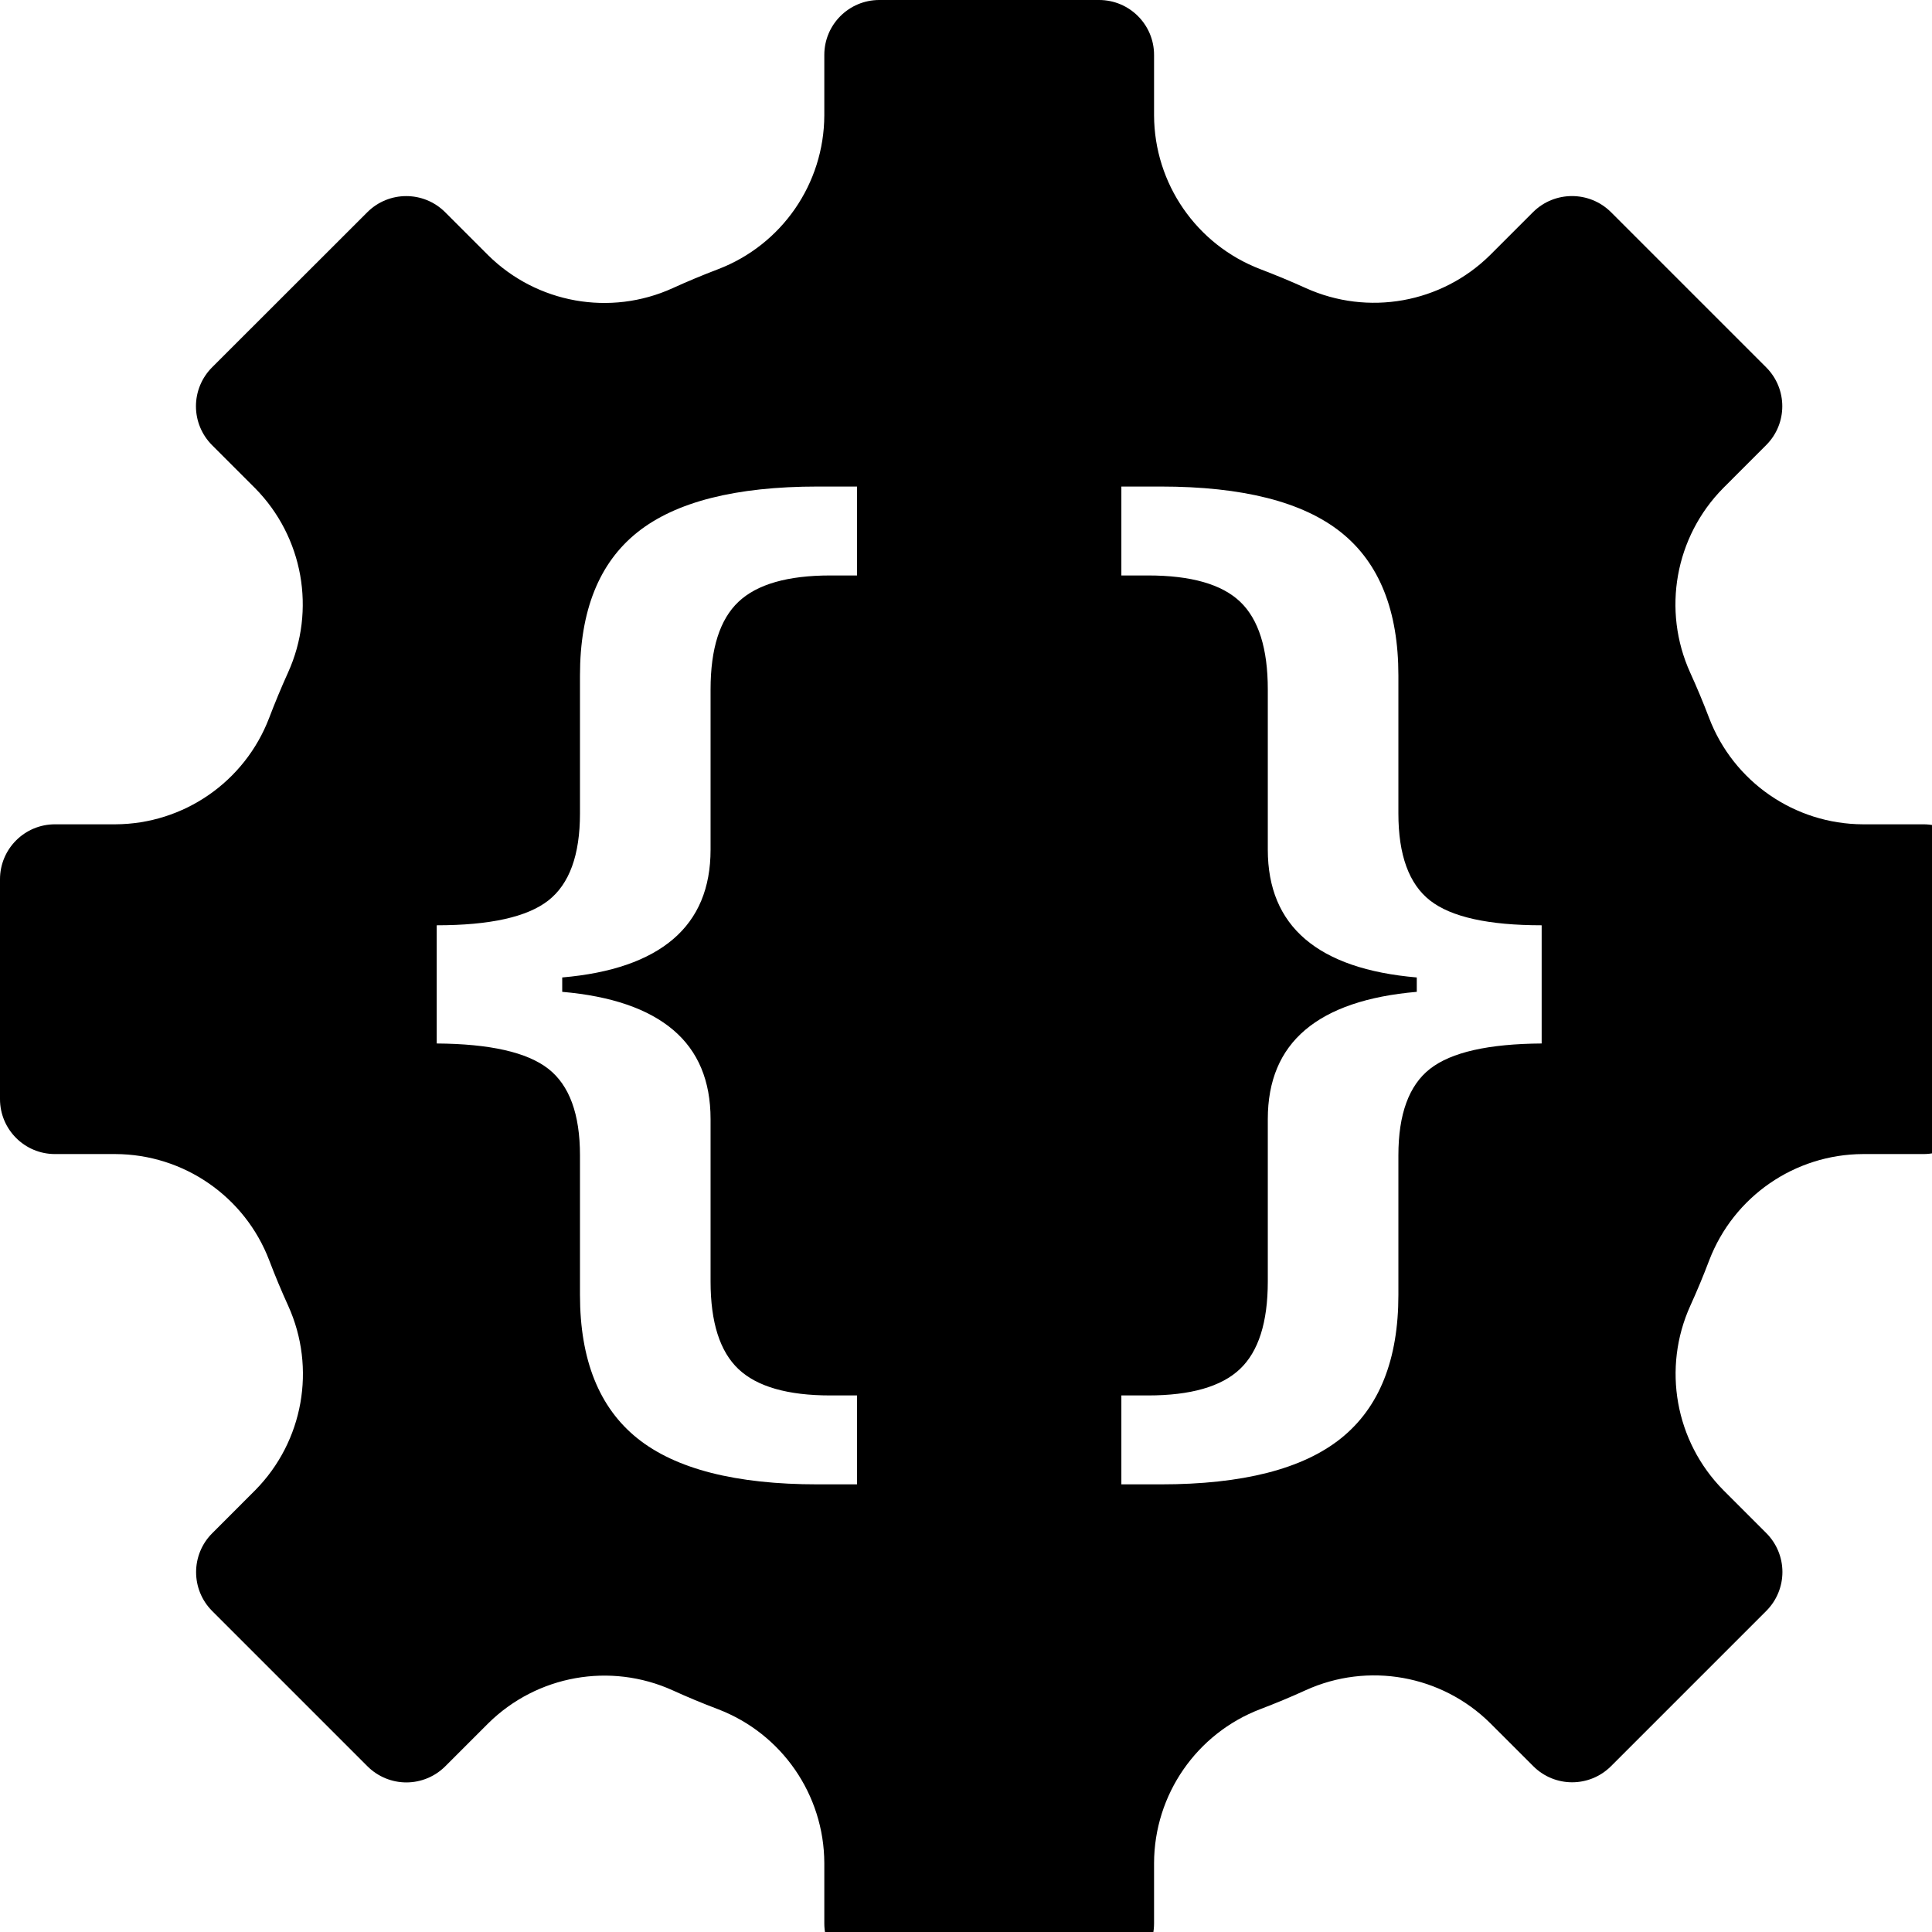 <?xml version="1.0" encoding="UTF-8" standalone="no"?>
<!DOCTYPE svg PUBLIC "-//W3C//DTD SVG 1.1//EN" "http://www.w3.org/Graphics/SVG/1.1/DTD/svg11.dtd">
<svg width="100%" height="100%" viewBox="0 0 16 16" version="1.1" xmlns="http://www.w3.org/2000/svg" xmlns:xlink="http://www.w3.org/1999/xlink" xml:space="preserve" xmlns:serif="http://www.serif.com/" style="fill-rule:evenodd;clip-rule:evenodd;stroke-linejoin:round;stroke-miterlimit:2;">
    <g id="mrsServiceActive" transform="matrix(0.016,0,0,0.016,0,0)">
        <path d="M995.549,597.339C1011.27,597.339 1024,584.594 1024,568.887L1024,455.113C1024,439.406 1011.27,426.661 995.549,426.661L964.261,426.661C928.894,426.535 897.229,404.653 884.626,371.602C881.617,363.693 878.34,355.832 874.827,348.128C860.207,315.849 866.997,277.882 891.904,252.66L914.18,230.368C925.286,219.262 925.286,201.271 914.18,190.149L833.788,109.757C822.634,98.729 804.691,98.729 793.537,109.757L771.277,132.017C746.071,156.94 708.104,163.714 675.808,149.079C668.089,145.581 660.244,142.336 652.288,139.296C619.315,126.645 597.48,95.059 597.339,59.739L597.339,28.436C597.339,12.729 584.594,-0 568.887,-0L455.113,-0C439.406,-0 426.661,12.729 426.661,28.436L426.661,59.739C426.535,95.106 404.653,126.755 371.602,139.374C363.693,142.383 355.832,145.66 348.128,149.173C315.849,163.824 277.882,157.019 252.66,132.096L230.384,109.82C219.262,98.729 201.271,98.729 190.149,109.82L109.757,190.149C104.432,195.489 101.423,202.72 101.423,210.282C101.423,217.813 104.432,225.075 109.757,230.4L132.017,252.66C156.924,277.882 163.714,315.849 149.079,348.128C145.581,355.848 142.336,363.693 139.296,371.649C126.661,404.653 95.074,426.504 59.739,426.661L28.451,426.661C12.729,426.661 -0,439.406 -0,455.113L-0,568.887C-0,584.594 12.729,597.339 28.451,597.339L59.739,597.339C95.106,597.465 126.771,619.347 139.374,652.398C142.383,660.307 145.66,668.168 149.173,675.872C163.793,708.151 157.003,746.118 132.096,771.34L109.82,793.632C98.729,804.738 98.729,822.745 109.82,833.851L190.212,914.243C195.537,919.568 202.784,922.577 210.33,922.577C217.876,922.577 225.122,919.568 230.463,914.243L252.723,891.983C277.945,867.092 315.896,860.302 348.192,874.921C355.895,878.434 363.756,881.696 371.712,884.704C404.685,897.355 426.52,928.941 426.661,964.261L426.661,995.549C426.661,1011.27 439.406,1024 455.113,1024L568.887,1024C584.594,1024 597.339,1011.27 597.339,995.549L597.339,964.261C597.465,928.894 619.347,897.229 652.398,884.626C660.307,881.617 668.168,878.34 675.872,874.827C708.151,860.176 746.118,866.966 771.34,891.904L793.632,914.18C804.738,925.286 822.729,925.286 833.851,914.18L914.243,833.788C919.568,828.463 922.577,821.216 922.577,813.67C922.577,806.124 919.568,798.878 914.243,793.537L891.983,771.277C867.076,746.055 860.286,708.104 874.921,675.808C878.434,668.089 881.696,660.244 884.704,652.288C897.355,619.315 928.941,597.48 964.261,597.339L995.549,597.339ZM423.242,768.303L443.586,768.303L443.586,722.278L429.805,722.278C407.711,722.278 391.851,717.73 382.226,708.636C372.601,699.541 367.789,684.429 367.789,663.3L367.789,579.242C367.789,559.399 361.336,544.012 348.429,533.08C335.523,522.148 316.382,515.579 291.007,513.374L291.007,505.933C316.382,503.729 335.523,497.114 348.429,486.09C361.336,475.066 367.789,459.633 367.789,439.79L367.789,356.835C367.789,335.705 372.601,320.594 382.226,311.499C391.851,302.404 407.711,297.857 429.805,297.857L443.586,297.857L443.586,251.832L423.242,251.832C380.804,251.832 349.687,259.732 329.89,275.533C310.093,291.334 300.195,316.046 300.195,349.669L300.195,421.049C300.195,442.546 294.726,457.566 283.789,466.109C272.851,474.653 253.601,478.925 226.039,478.925L226.039,540.107C253.601,540.291 272.851,544.655 283.789,553.198C294.726,561.742 300.195,576.67 300.195,597.983L300.195,670.19C300.195,703.813 310.093,728.571 329.89,744.464C349.687,760.356 380.804,768.303 423.242,768.303ZM600.758,768.303C643.196,768.303 674.313,760.356 694.11,744.464C713.907,728.571 723.805,703.813 723.805,670.19L723.805,597.983C723.805,576.67 729.274,561.742 740.211,553.198C751.149,544.655 770.399,540.291 797.961,540.107L797.961,478.925C770.399,478.925 751.149,474.653 740.211,466.109C729.274,457.566 723.805,442.546 723.805,421.049L723.805,349.669C723.805,316.046 713.907,291.334 694.11,275.533C674.313,259.732 643.196,251.832 600.758,251.832L580.414,251.832L580.414,297.857L594.195,297.857C616.508,297.857 632.422,302.404 641.938,311.499C651.453,320.594 656.211,335.705 656.211,356.835L656.211,439.79C656.211,459.633 662.664,475.066 675.571,486.09C688.477,497.114 707.727,503.729 733.321,505.933L733.321,513.374C707.727,515.579 688.477,522.148 675.571,533.08C662.664,544.012 656.211,559.399 656.211,579.242L656.211,663.3C656.211,684.429 651.399,699.541 641.774,708.636C632.149,717.73 616.289,722.278 594.195,722.278L580.414,722.278L580.414,768.303L600.758,768.303Z"/>
    </g>
</svg>
